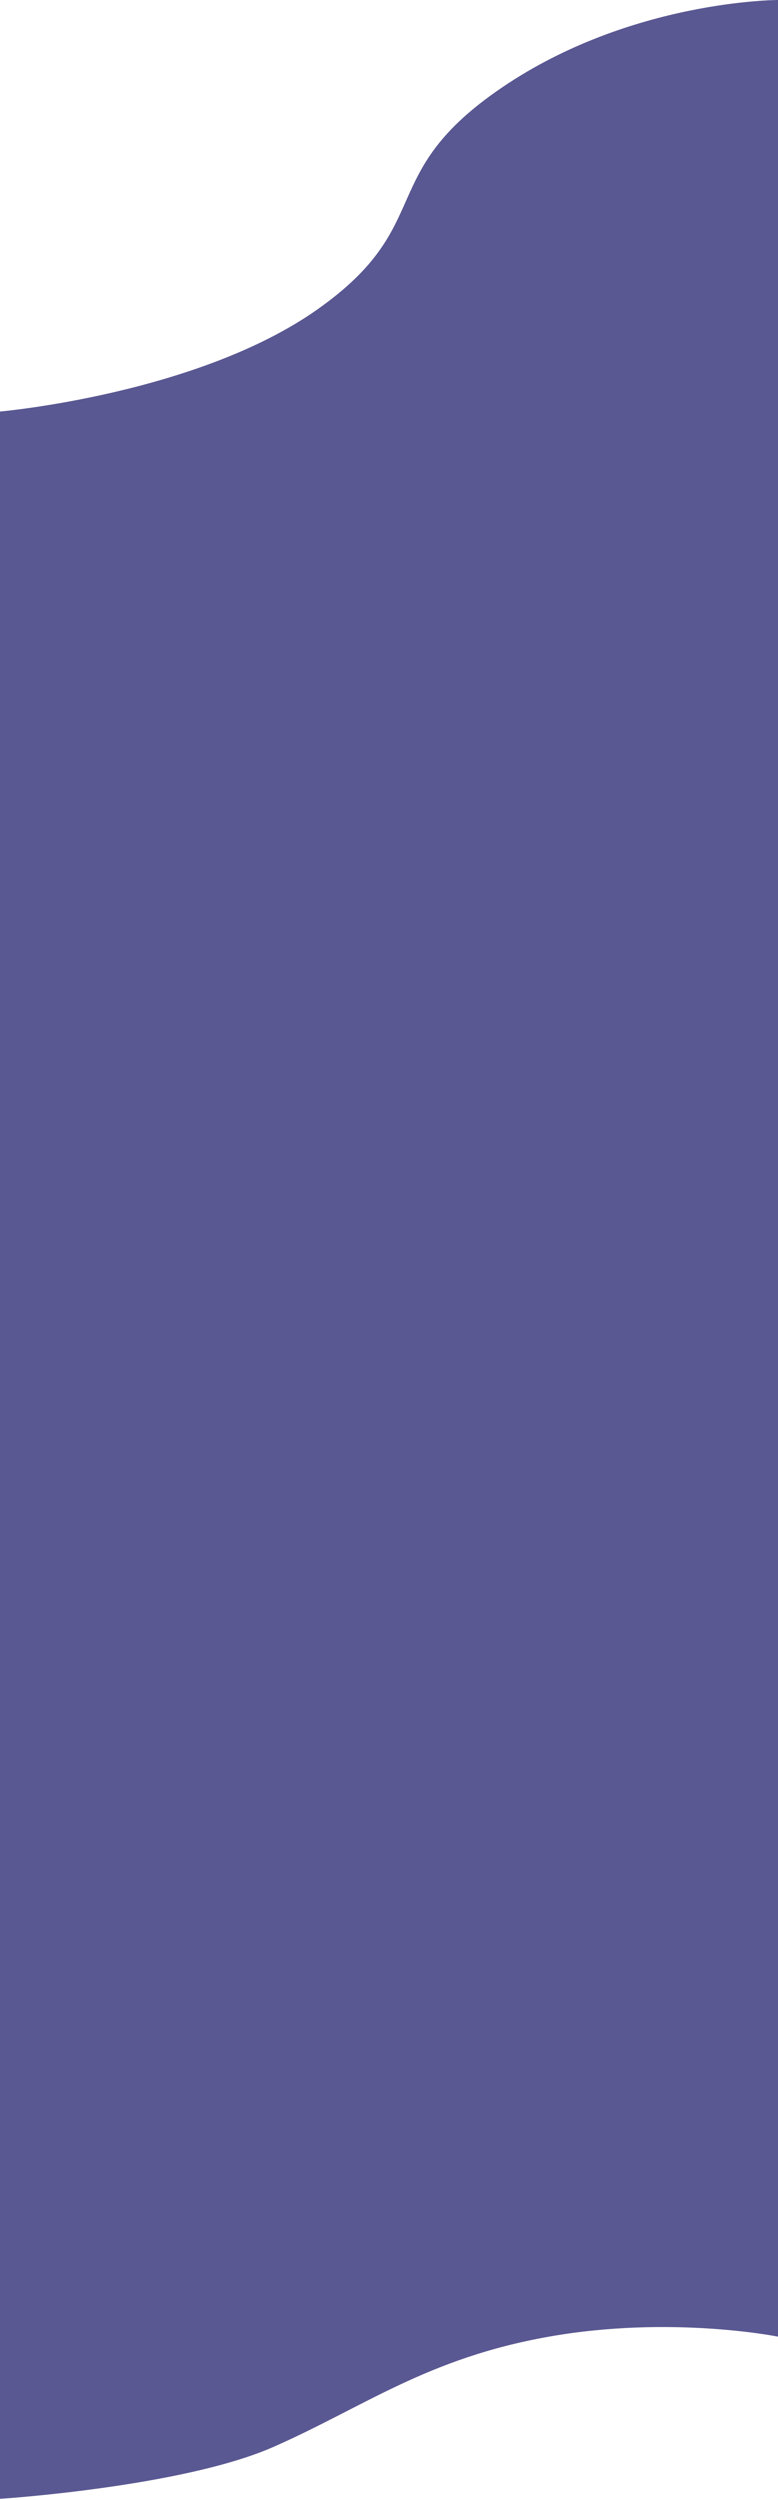 <svg preserveAspectRatio="none" viewBox="0 0 360 1156" fill="none" xmlns="http://www.w3.org/2000/svg">
<path d="M0 190.298C0 190.298 91.5 182.234 147 142.992C202.5 103.75 173 80.635 232.5 40.317C292 0 360 0 360 0V1080.5C360 1080.5 310.5 1070.5 254 1080.5C197.5 1090.5 168.5 1113 126.5 1131.5C84.5 1150 0 1155.5 0 1155.5V190.298Z" fill="#5A5892"/>
</svg>
